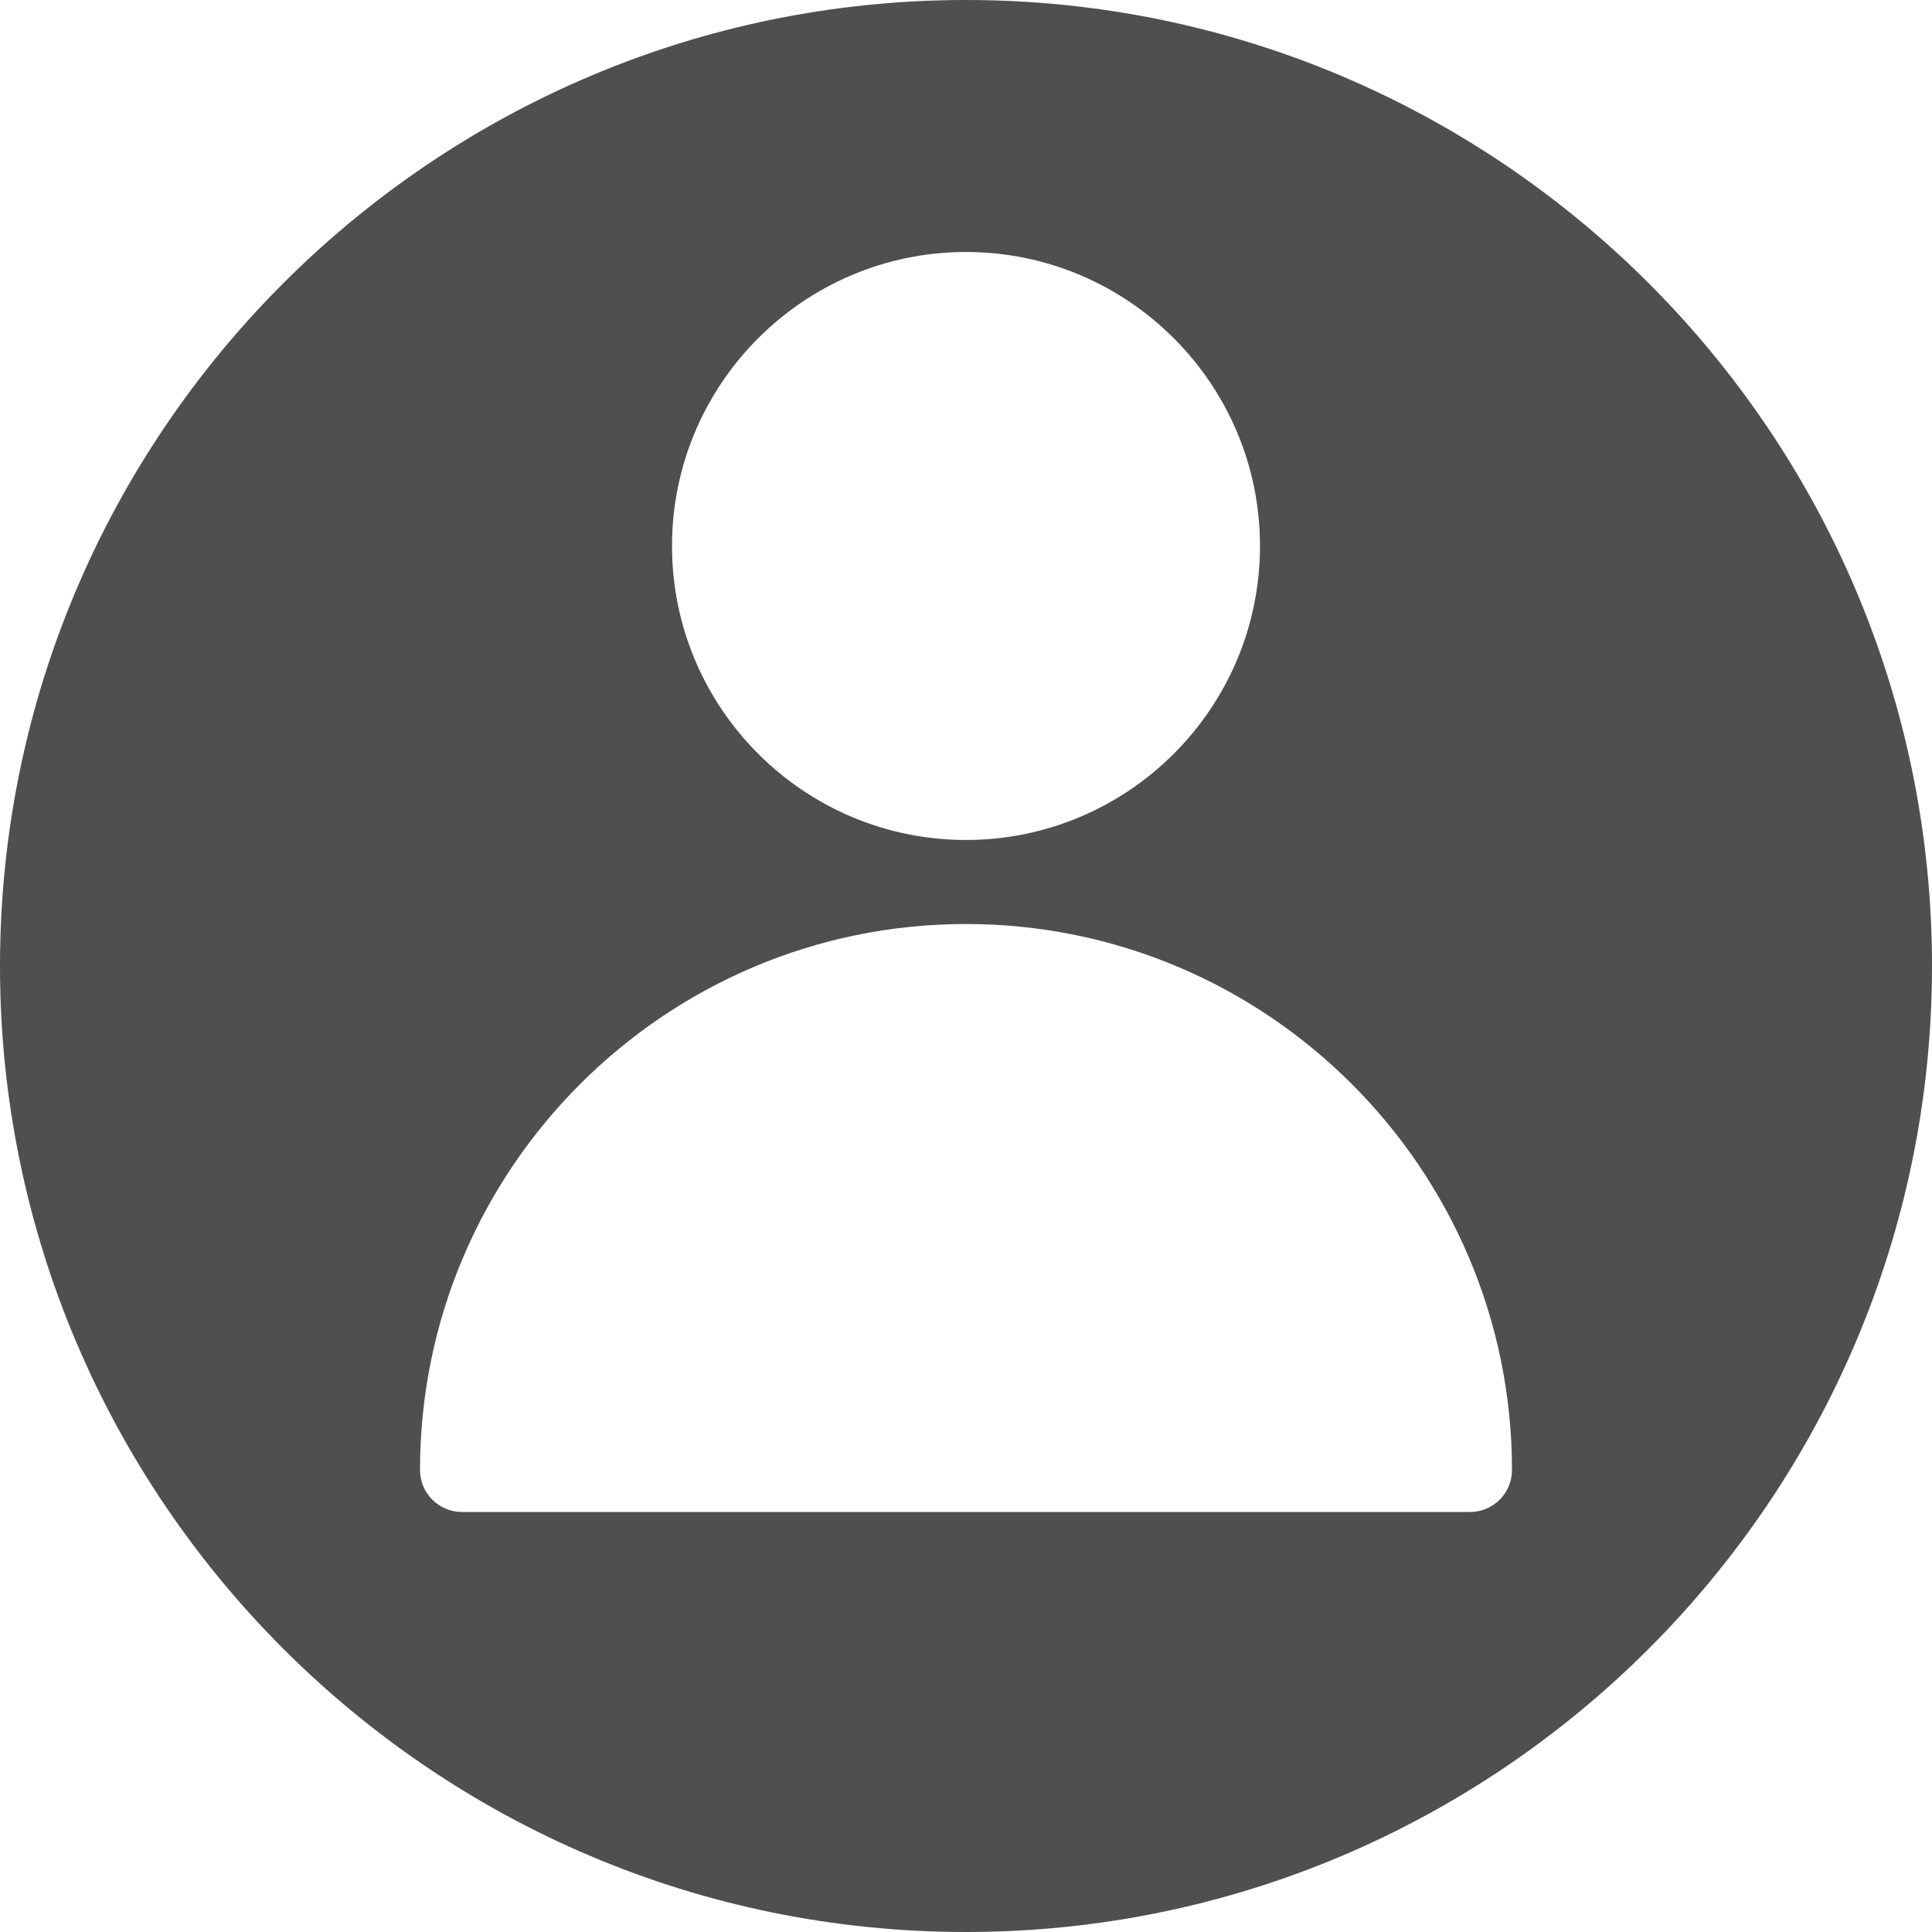 <svg width="30" height="30" viewBox="0 0 30 30" fill="none" xmlns="http://www.w3.org/2000/svg">
<path d="M15 0C6.729 0 0 6.729 0 15C0 23.271 6.729 30 15 30C23.271 30 30 23.271 30 15C30 6.729 23.271 0 15 0ZM15 3.913C17.517 3.913 19.565 5.961 19.565 8.478C19.565 10.996 17.517 13.043 15 13.043C12.482 13.043 10.435 10.996 10.435 8.478C10.435 5.961 12.483 3.913 15 3.913ZM22.826 23.478H7.174C6.814 23.478 6.522 23.186 6.522 22.826C6.522 18.151 10.325 14.348 15 14.348C19.675 14.348 23.478 18.151 23.478 22.826C23.478 23.186 23.186 23.478 22.826 23.478Z" fill="#4F4F4F"/>
</svg>
